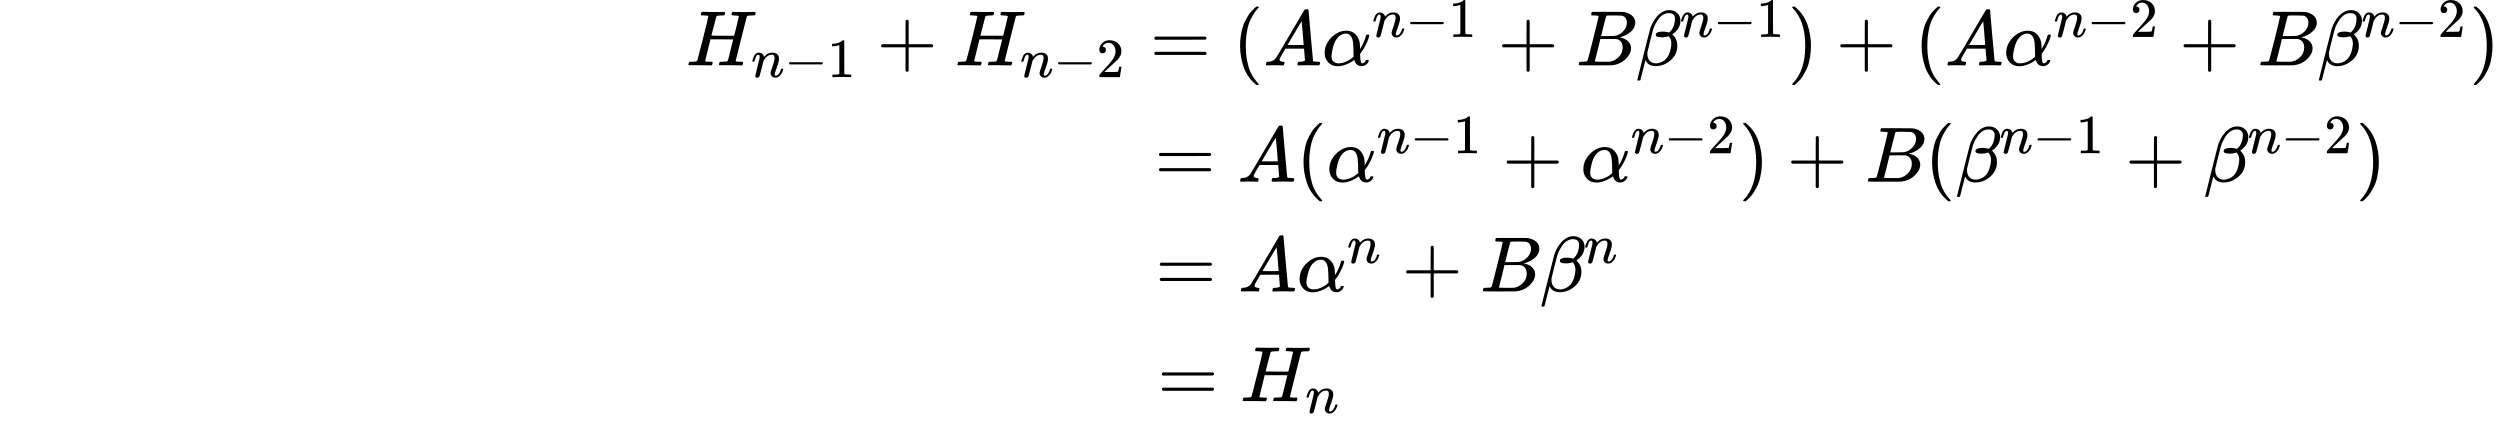 <?xml version="1.0" encoding="UTF-8" standalone="no" ?>
<svg xmlns="http://www.w3.org/2000/svg" width="72.147ex" height="12.144ex" viewBox="0 -2933.9 31889 5367.9" xmlns:xlink="http://www.w3.org/1999/xlink" aria-hidden="true" style=""><defs><path id="MJX-1722-TEX-N-A0" d=""></path><path id="MJX-1722-TEX-I-1D43B" d="M228 637Q194 637 192 641Q191 643 191 649Q191 673 202 682Q204 683 219 683Q260 681 355 681Q389 681 418 681T463 682T483 682Q499 682 499 672Q499 670 497 658Q492 641 487 638H485Q483 638 480 638T473 638T464 637T455 637Q416 636 405 634T387 623Q384 619 355 500Q348 474 340 442T328 395L324 380Q324 378 469 378H614L615 381Q615 384 646 504Q674 619 674 627T617 637Q594 637 587 639T580 648Q580 650 582 660Q586 677 588 679T604 682Q609 682 646 681T740 680Q802 680 835 681T871 682Q888 682 888 672Q888 645 876 638H874Q872 638 869 638T862 638T853 637T844 637Q805 636 794 634T776 623Q773 618 704 340T634 58Q634 51 638 51Q646 48 692 46H723Q729 38 729 37T726 19Q722 6 716 0H701Q664 2 567 2Q533 2 504 2T458 2T437 1Q420 1 420 10Q420 15 423 24Q428 43 433 45Q437 46 448 46H454Q481 46 514 49Q520 50 522 50T528 55T534 64T540 82T547 110T558 153Q565 181 569 198Q602 330 602 331T457 332H312L279 197Q245 63 245 58Q245 51 253 49T303 46H334Q340 38 340 37T337 19Q333 6 327 0H312Q275 2 178 2Q144 2 115 2T69 2T48 1Q31 1 31 10Q31 12 34 24Q39 43 44 45Q48 46 59 46H65Q92 46 125 49Q139 52 144 61Q147 65 216 339T285 628Q285 635 228 637Z"></path><path id="MJX-1722-TEX-I-1D45B" d="M21 287Q22 293 24 303T36 341T56 388T89 425T135 442Q171 442 195 424T225 390T231 369Q231 367 232 367L243 378Q304 442 382 442Q436 442 469 415T503 336T465 179T427 52Q427 26 444 26Q450 26 453 27Q482 32 505 65T540 145Q542 153 560 153Q580 153 580 145Q580 144 576 130Q568 101 554 73T508 17T439 -10Q392 -10 371 17T350 73Q350 92 386 193T423 345Q423 404 379 404H374Q288 404 229 303L222 291L189 157Q156 26 151 16Q138 -11 108 -11Q95 -11 87 -5T76 7T74 17Q74 30 112 180T152 343Q153 348 153 366Q153 405 129 405Q91 405 66 305Q60 285 60 284Q58 278 41 278H27Q21 284 21 287Z"></path><path id="MJX-1722-TEX-N-2212" d="M84 237T84 250T98 270H679Q694 262 694 250T679 230H98Q84 237 84 250Z"></path><path id="MJX-1722-TEX-N-31" d="M213 578L200 573Q186 568 160 563T102 556H83V602H102Q149 604 189 617T245 641T273 663Q275 666 285 666Q294 666 302 660V361L303 61Q310 54 315 52T339 48T401 46H427V0H416Q395 3 257 3Q121 3 100 0H88V46H114Q136 46 152 46T177 47T193 50T201 52T207 57T213 61V578Z"></path><path id="MJX-1722-TEX-N-2B" d="M56 237T56 250T70 270H369V420L370 570Q380 583 389 583Q402 583 409 568V270H707Q722 262 722 250T707 230H409V-68Q401 -82 391 -82H389H387Q375 -82 369 -68V230H70Q56 237 56 250Z"></path><path id="MJX-1722-TEX-N-32" d="M109 429Q82 429 66 447T50 491Q50 562 103 614T235 666Q326 666 387 610T449 465Q449 422 429 383T381 315T301 241Q265 210 201 149L142 93L218 92Q375 92 385 97Q392 99 409 186V189H449V186Q448 183 436 95T421 3V0H50V19V31Q50 38 56 46T86 81Q115 113 136 137Q145 147 170 174T204 211T233 244T261 278T284 308T305 340T320 369T333 401T340 431T343 464Q343 527 309 573T212 619Q179 619 154 602T119 569T109 550Q109 549 114 549Q132 549 151 535T170 489Q170 464 154 447T109 429Z"></path><path id="MJX-1722-TEX-N-3D" d="M56 347Q56 360 70 367H707Q722 359 722 347Q722 336 708 328L390 327H72Q56 332 56 347ZM56 153Q56 168 72 173H708Q722 163 722 153Q722 140 707 133H70Q56 140 56 153Z"></path><path id="MJX-1722-TEX-N-28" d="M94 250Q94 319 104 381T127 488T164 576T202 643T244 695T277 729T302 750H315H319Q333 750 333 741Q333 738 316 720T275 667T226 581T184 443T167 250T184 58T225 -81T274 -167T316 -220T333 -241Q333 -250 318 -250H315H302L274 -226Q180 -141 137 -14T94 250Z"></path><path id="MJX-1722-TEX-I-1D434" d="M208 74Q208 50 254 46Q272 46 272 35Q272 34 270 22Q267 8 264 4T251 0Q249 0 239 0T205 1T141 2Q70 2 50 0H42Q35 7 35 11Q37 38 48 46H62Q132 49 164 96Q170 102 345 401T523 704Q530 716 547 716H555H572Q578 707 578 706L606 383Q634 60 636 57Q641 46 701 46Q726 46 726 36Q726 34 723 22Q720 7 718 4T704 0Q701 0 690 0T651 1T578 2Q484 2 455 0H443Q437 6 437 9T439 27Q443 40 445 43L449 46H469Q523 49 533 63L521 213H283L249 155Q208 86 208 74ZM516 260Q516 271 504 416T490 562L463 519Q447 492 400 412L310 260L413 259Q516 259 516 260Z"></path><path id="MJX-1722-TEX-I-1D6FC" d="M34 156Q34 270 120 356T309 442Q379 442 421 402T478 304Q484 275 485 237V208Q534 282 560 374Q564 388 566 390T582 393Q603 393 603 385Q603 376 594 346T558 261T497 161L486 147L487 123Q489 67 495 47T514 26Q528 28 540 37T557 60Q559 67 562 68T577 70Q597 70 597 62Q597 56 591 43Q579 19 556 5T512 -10H505Q438 -10 414 62L411 69L400 61Q390 53 370 41T325 18T267 -2T203 -11Q124 -11 79 39T34 156ZM208 26Q257 26 306 47T379 90L403 112Q401 255 396 290Q382 405 304 405Q235 405 183 332Q156 292 139 224T121 120Q121 71 146 49T208 26Z"></path><path id="MJX-1722-TEX-I-1D435" d="M231 637Q204 637 199 638T194 649Q194 676 205 682Q206 683 335 683Q594 683 608 681Q671 671 713 636T756 544Q756 480 698 429T565 360L555 357Q619 348 660 311T702 219Q702 146 630 78T453 1Q446 0 242 0Q42 0 39 2Q35 5 35 10Q35 17 37 24Q42 43 47 45Q51 46 62 46H68Q95 46 128 49Q142 52 147 61Q150 65 219 339T288 628Q288 635 231 637ZM649 544Q649 574 634 600T585 634Q578 636 493 637Q473 637 451 637T416 636H403Q388 635 384 626Q382 622 352 506Q352 503 351 500L320 374H401Q482 374 494 376Q554 386 601 434T649 544ZM595 229Q595 273 572 302T512 336Q506 337 429 337Q311 337 310 336Q310 334 293 263T258 122L240 52Q240 48 252 48T333 46Q422 46 429 47Q491 54 543 105T595 229Z"></path><path id="MJX-1722-TEX-I-1D6FD" d="M29 -194Q23 -188 23 -186Q23 -183 102 134T186 465Q208 533 243 584T309 658Q365 705 429 705H431Q493 705 533 667T573 570Q573 465 469 396L482 383Q533 332 533 252Q533 139 448 65T257 -10Q227 -10 203 -2T165 17T143 40T131 59T126 65L62 -188Q60 -194 42 -194H29ZM353 431Q392 431 427 419L432 422Q436 426 439 429T449 439T461 453T472 471T484 495T493 524T501 560Q503 569 503 593Q503 611 502 616Q487 667 426 667Q384 667 347 643T286 582T247 514T224 455Q219 439 186 308T152 168Q151 163 151 147Q151 99 173 68Q204 26 260 26Q302 26 349 51T425 137Q441 171 449 214T457 279Q457 337 422 372Q380 358 347 358H337Q258 358 258 389Q258 396 261 403Q275 431 353 431Z"></path><path id="MJX-1722-TEX-N-29" d="M60 749L64 750Q69 750 74 750H86L114 726Q208 641 251 514T294 250Q294 182 284 119T261 12T224 -76T186 -143T145 -194T113 -227T90 -246Q87 -249 86 -250H74Q66 -250 63 -250T58 -247T55 -238Q56 -237 66 -225Q221 -64 221 250T66 725Q56 737 55 738Q55 746 60 749Z"></path></defs><g stroke="currentColor" fill="currentColor" stroke-width="0" transform="matrix(1 0 0 -1 0 0)"><g data-mml-node="math"><g data-mml-node="mtable"><g data-mml-node="mtr" transform="translate(0, 2100)"><g data-mml-node="mtd"><g data-mml-node="mtext"><use xlink:href="#MJX-1722-TEX-N-A0"></use></g><g data-mml-node="mtext" transform="translate(250, 0)"><use xlink:href="#MJX-1722-TEX-N-A0"></use></g><g data-mml-node="mtext" transform="translate(500, 0)"><use xlink:href="#MJX-1722-TEX-N-A0"></use></g><g data-mml-node="mtext" transform="translate(750, 0)"><use xlink:href="#MJX-1722-TEX-N-A0"></use></g><g data-mml-node="mtext" transform="translate(1000, 0)"><use xlink:href="#MJX-1722-TEX-N-A0"></use></g><g data-mml-node="mtext" transform="translate(1250, 0)"><use xlink:href="#MJX-1722-TEX-N-A0"></use></g><g data-mml-node="mtext" transform="translate(1500, 0)"><use xlink:href="#MJX-1722-TEX-N-A0"></use></g><g data-mml-node="mtext" transform="translate(1750, 0)"><use xlink:href="#MJX-1722-TEX-N-A0"></use></g><g data-mml-node="mtext" transform="translate(2000, 0)"><use xlink:href="#MJX-1722-TEX-N-A0"></use></g><g data-mml-node="mtext" transform="translate(2250, 0)"><use xlink:href="#MJX-1722-TEX-N-A0"></use></g><g data-mml-node="mtext" transform="translate(2500, 0)"><use xlink:href="#MJX-1722-TEX-N-A0"></use></g><g data-mml-node="mtext" transform="translate(2750, 0)"><use xlink:href="#MJX-1722-TEX-N-A0"></use></g><g data-mml-node="mtext" transform="translate(3000, 0)"><use xlink:href="#MJX-1722-TEX-N-A0"></use></g><g data-mml-node="mtext" transform="translate(3250, 0)"><use xlink:href="#MJX-1722-TEX-N-A0"></use></g><g data-mml-node="mtext" transform="translate(3500, 0)"><use xlink:href="#MJX-1722-TEX-N-A0"></use></g><g data-mml-node="mtext" transform="translate(3750, 0)"><use xlink:href="#MJX-1722-TEX-N-A0"></use></g><g data-mml-node="mtext" transform="translate(4000, 0)"><use xlink:href="#MJX-1722-TEX-N-A0"></use></g><g data-mml-node="mtext" transform="translate(4250, 0)"><use xlink:href="#MJX-1722-TEX-N-A0"></use></g><g data-mml-node="mtext" transform="translate(4500, 0)"><use xlink:href="#MJX-1722-TEX-N-A0"></use></g><g data-mml-node="mtext" transform="translate(4750, 0)"><use xlink:href="#MJX-1722-TEX-N-A0"></use></g><g data-mml-node="mtext" transform="translate(5000, 0)"><use xlink:href="#MJX-1722-TEX-N-A0"></use></g><g data-mml-node="mtext" transform="translate(5250, 0)"><use xlink:href="#MJX-1722-TEX-N-A0"></use></g><g data-mml-node="mtext" transform="translate(5500, 0)"><use xlink:href="#MJX-1722-TEX-N-A0"></use></g><g data-mml-node="mtext" transform="translate(5750, 0)"><use xlink:href="#MJX-1722-TEX-N-A0"></use></g><g data-mml-node="mtext" transform="translate(6000, 0)"><use xlink:href="#MJX-1722-TEX-N-A0"></use></g><g data-mml-node="mtext" transform="translate(6250, 0)"><use xlink:href="#MJX-1722-TEX-N-A0"></use></g><g data-mml-node="mtext" transform="translate(6500, 0)"><use xlink:href="#MJX-1722-TEX-N-A0"></use></g><g data-mml-node="mtext" transform="translate(6750, 0)"><use xlink:href="#MJX-1722-TEX-N-A0"></use></g><g data-mml-node="mtext" transform="translate(7000, 0)"><use xlink:href="#MJX-1722-TEX-N-A0"></use></g><g data-mml-node="mtext" transform="translate(7250, 0)"><use xlink:href="#MJX-1722-TEX-N-A0"></use></g><g data-mml-node="mtext" transform="translate(7500, 0)"><use xlink:href="#MJX-1722-TEX-N-A0"></use></g><g data-mml-node="mtext" transform="translate(7750, 0)"><use xlink:href="#MJX-1722-TEX-N-A0"></use></g><g data-mml-node="mtext" transform="translate(8000, 0)"><use xlink:href="#MJX-1722-TEX-N-A0"></use></g><g data-mml-node="mtext" transform="translate(8250, 0)"><use xlink:href="#MJX-1722-TEX-N-A0"></use></g><g data-mml-node="mtext" transform="translate(8500, 0)"><use xlink:href="#MJX-1722-TEX-N-A0"></use></g><g data-mml-node="msub" transform="translate(8750, 0)"><g data-mml-node="mi"><use xlink:href="#MJX-1722-TEX-I-1D43B"></use></g><g data-mml-node="TeXAtom" transform="translate(831, -150) scale(0.707)" data-mjx-texclass="ORD"><g data-mml-node="mi"><use xlink:href="#MJX-1722-TEX-I-1D45B"></use></g><g data-mml-node="mo" transform="translate(600, 0)"><use xlink:href="#MJX-1722-TEX-N-2212"></use></g><g data-mml-node="mn" transform="translate(1378, 0)"><use xlink:href="#MJX-1722-TEX-N-31"></use></g></g></g><g data-mml-node="mo" transform="translate(11181.2, 0)"><use xlink:href="#MJX-1722-TEX-N-2B"></use></g><g data-mml-node="msub" transform="translate(12181.4, 0)"><g data-mml-node="mi"><use xlink:href="#MJX-1722-TEX-I-1D43B"></use></g><g data-mml-node="TeXAtom" transform="translate(831, -150) scale(0.707)" data-mjx-texclass="ORD"><g data-mml-node="mi"><use xlink:href="#MJX-1722-TEX-I-1D45B"></use></g><g data-mml-node="mo" transform="translate(600, 0)"><use xlink:href="#MJX-1722-TEX-N-2212"></use></g><g data-mml-node="mn" transform="translate(1378, 0)"><use xlink:href="#MJX-1722-TEX-N-32"></use></g></g></g><g data-mml-node="mo" transform="translate(14668.1, 0)"><use xlink:href="#MJX-1722-TEX-N-3D"></use></g><g data-mml-node="mo" transform="translate(15723.9, 0)"><use xlink:href="#MJX-1722-TEX-N-28"></use></g><g data-mml-node="mi" transform="translate(16112.9, 0)"><use xlink:href="#MJX-1722-TEX-I-1D434"></use></g><g data-mml-node="msup" transform="translate(16862.9, 0)"><g data-mml-node="mi"><use xlink:href="#MJX-1722-TEX-I-1D6FC"></use></g><g data-mml-node="TeXAtom" transform="translate(640, 363) scale(0.707)" data-mjx-texclass="ORD"><g data-mml-node="mi"><use xlink:href="#MJX-1722-TEX-I-1D45B"></use></g><g data-mml-node="mo" transform="translate(600, 0)"><use xlink:href="#MJX-1722-TEX-N-2212"></use></g><g data-mml-node="mn" transform="translate(1378, 0)"><use xlink:href="#MJX-1722-TEX-N-31"></use></g></g></g><g data-mml-node="mo" transform="translate(19103.1, 0)"><use xlink:href="#MJX-1722-TEX-N-2B"></use></g><g data-mml-node="mi" transform="translate(20103.3, 0)"><use xlink:href="#MJX-1722-TEX-I-1D435"></use></g><g data-mml-node="msup" transform="translate(20862.3, 0)"><g data-mml-node="mi"><use xlink:href="#MJX-1722-TEX-I-1D6FD"></use></g><g data-mml-node="TeXAtom" transform="translate(566, 363) scale(0.707)" data-mjx-texclass="ORD"><g data-mml-node="mi"><use xlink:href="#MJX-1722-TEX-I-1D45B"></use></g><g data-mml-node="mo" transform="translate(600, 0)"><use xlink:href="#MJX-1722-TEX-N-2212"></use></g><g data-mml-node="mn" transform="translate(1378, 0)"><use xlink:href="#MJX-1722-TEX-N-31"></use></g></g></g><g data-mml-node="mo" transform="translate(22806.2, 0)"><use xlink:href="#MJX-1722-TEX-N-29"></use></g><g data-mml-node="mo" transform="translate(23417.5, 0)"><use xlink:href="#MJX-1722-TEX-N-2B"></use></g><g data-mml-node="mo" transform="translate(24417.7, 0)"><use xlink:href="#MJX-1722-TEX-N-28"></use></g><g data-mml-node="mi" transform="translate(24806.7, 0)"><use xlink:href="#MJX-1722-TEX-I-1D434"></use></g><g data-mml-node="msup" transform="translate(25556.7, 0)"><g data-mml-node="mi"><use xlink:href="#MJX-1722-TEX-I-1D6FC"></use></g><g data-mml-node="TeXAtom" transform="translate(640, 363) scale(0.707)" data-mjx-texclass="ORD"><g data-mml-node="mi"><use xlink:href="#MJX-1722-TEX-I-1D45B"></use></g><g data-mml-node="mo" transform="translate(600, 0)"><use xlink:href="#MJX-1722-TEX-N-2212"></use></g><g data-mml-node="mn" transform="translate(1378, 0)"><use xlink:href="#MJX-1722-TEX-N-32"></use></g></g></g><g data-mml-node="mo" transform="translate(27796.8, 0)"><use xlink:href="#MJX-1722-TEX-N-2B"></use></g><g data-mml-node="mi" transform="translate(28797.1, 0)"><use xlink:href="#MJX-1722-TEX-I-1D435"></use></g><g data-mml-node="msup" transform="translate(29556.1, 0)"><g data-mml-node="mi"><use xlink:href="#MJX-1722-TEX-I-1D6FD"></use></g><g data-mml-node="TeXAtom" transform="translate(566, 363) scale(0.707)" data-mjx-texclass="ORD"><g data-mml-node="mi"><use xlink:href="#MJX-1722-TEX-I-1D45B"></use></g><g data-mml-node="mo" transform="translate(600, 0)"><use xlink:href="#MJX-1722-TEX-N-2212"></use></g><g data-mml-node="mn" transform="translate(1378, 0)"><use xlink:href="#MJX-1722-TEX-N-32"></use></g></g></g><g data-mml-node="mo" transform="translate(31500, 0)"><use xlink:href="#MJX-1722-TEX-N-29"></use></g></g></g><g data-mml-node="mtr" transform="translate(0, 616.1)"><g data-mml-node="mtd" transform="translate(1449.7, 0)"><g data-mml-node="mtext"><use xlink:href="#MJX-1722-TEX-N-A0"></use></g><g data-mml-node="mtext" transform="translate(250, 0)"><use xlink:href="#MJX-1722-TEX-N-A0"></use></g><g data-mml-node="mtext" transform="translate(500, 0)"><use xlink:href="#MJX-1722-TEX-N-A0"></use></g><g data-mml-node="mtext" transform="translate(750, 0)"><use xlink:href="#MJX-1722-TEX-N-A0"></use></g><g data-mml-node="mtext" transform="translate(1000, 0)"><use xlink:href="#MJX-1722-TEX-N-A0"></use></g><g data-mml-node="mtext" transform="translate(1250, 0)"><use xlink:href="#MJX-1722-TEX-N-A0"></use></g><g data-mml-node="mtext" transform="translate(1500, 0)"><use xlink:href="#MJX-1722-TEX-N-A0"></use></g><g data-mml-node="mtext" transform="translate(1750, 0)"><use xlink:href="#MJX-1722-TEX-N-A0"></use></g><g data-mml-node="mtext" transform="translate(2000, 0)"><use xlink:href="#MJX-1722-TEX-N-A0"></use></g><g data-mml-node="mtext" transform="translate(2250, 0)"><use xlink:href="#MJX-1722-TEX-N-A0"></use></g><g data-mml-node="mtext" transform="translate(2500, 0)"><use xlink:href="#MJX-1722-TEX-N-A0"></use></g><g data-mml-node="mtext" transform="translate(2750, 0)"><use xlink:href="#MJX-1722-TEX-N-A0"></use></g><g data-mml-node="mtext" transform="translate(3000, 0)"><use xlink:href="#MJX-1722-TEX-N-A0"></use></g><g data-mml-node="mtext" transform="translate(3250, 0)"><use xlink:href="#MJX-1722-TEX-N-A0"></use></g><g data-mml-node="mtext" transform="translate(3500, 0)"><use xlink:href="#MJX-1722-TEX-N-A0"></use></g><g data-mml-node="mtext" transform="translate(3750, 0)"><use xlink:href="#MJX-1722-TEX-N-A0"></use></g><g data-mml-node="mtext" transform="translate(4000, 0)"><use xlink:href="#MJX-1722-TEX-N-A0"></use></g><g data-mml-node="mtext" transform="translate(4250, 0)"><use xlink:href="#MJX-1722-TEX-N-A0"></use></g><g data-mml-node="mtext" transform="translate(4500, 0)"><use xlink:href="#MJX-1722-TEX-N-A0"></use></g><g data-mml-node="mtext" transform="translate(4750, 0)"><use xlink:href="#MJX-1722-TEX-N-A0"></use></g><g data-mml-node="mtext" transform="translate(5000, 0)"><use xlink:href="#MJX-1722-TEX-N-A0"></use></g><g data-mml-node="mtext" transform="translate(5250, 0)"><use xlink:href="#MJX-1722-TEX-N-A0"></use></g><g data-mml-node="mtext" transform="translate(5500, 0)"><use xlink:href="#MJX-1722-TEX-N-A0"></use></g><g data-mml-node="mtext" transform="translate(5750, 0)"><use xlink:href="#MJX-1722-TEX-N-A0"></use></g><g data-mml-node="mtext" transform="translate(6000, 0)"><use xlink:href="#MJX-1722-TEX-N-A0"></use></g><g data-mml-node="mtext" transform="translate(6250, 0)"><use xlink:href="#MJX-1722-TEX-N-A0"></use></g><g data-mml-node="mtext" transform="translate(6500, 0)"><use xlink:href="#MJX-1722-TEX-N-A0"></use></g><g data-mml-node="mtext" transform="translate(6750, 0)"><use xlink:href="#MJX-1722-TEX-N-A0"></use></g><g data-mml-node="mtext" transform="translate(7000, 0)"><use xlink:href="#MJX-1722-TEX-N-A0"></use></g><g data-mml-node="mtext" transform="translate(7250, 0)"><use xlink:href="#MJX-1722-TEX-N-A0"></use></g><g data-mml-node="mtext" transform="translate(7500, 0)"><use xlink:href="#MJX-1722-TEX-N-A0"></use></g><g data-mml-node="mtext" transform="translate(7750, 0)"><use xlink:href="#MJX-1722-TEX-N-A0"></use></g><g data-mml-node="mtext" transform="translate(8000, 0)"><use xlink:href="#MJX-1722-TEX-N-A0"></use></g><g data-mml-node="mtext" transform="translate(8250, 0)"><use xlink:href="#MJX-1722-TEX-N-A0"></use></g><g data-mml-node="mtext" transform="translate(8500, 0)"><use xlink:href="#MJX-1722-TEX-N-A0"></use></g><g data-mml-node="mtext" transform="translate(8750, 0)"><use xlink:href="#MJX-1722-TEX-N-A0"></use></g><g data-mml-node="mtext" transform="translate(9000, 0)"><use xlink:href="#MJX-1722-TEX-N-A0"></use></g><g data-mml-node="mtext" transform="translate(9250, 0)"><use xlink:href="#MJX-1722-TEX-N-A0"></use></g><g data-mml-node="mtext" transform="translate(9500, 0)"><use xlink:href="#MJX-1722-TEX-N-A0"></use></g><g data-mml-node="mtext" transform="translate(9750, 0)"><use xlink:href="#MJX-1722-TEX-N-A0"></use></g><g data-mml-node="mtext" transform="translate(10000, 0)"><use xlink:href="#MJX-1722-TEX-N-A0"></use></g><g data-mml-node="mtext" transform="translate(10250, 0)"><use xlink:href="#MJX-1722-TEX-N-A0"></use></g><g data-mml-node="mtext" transform="translate(10500, 0)"><use xlink:href="#MJX-1722-TEX-N-A0"></use></g><g data-mml-node="mtext" transform="translate(10750, 0)"><use xlink:href="#MJX-1722-TEX-N-A0"></use></g><g data-mml-node="mtext" transform="translate(11000, 0)"><use xlink:href="#MJX-1722-TEX-N-A0"></use></g><g data-mml-node="mtext" transform="translate(11250, 0)"><use xlink:href="#MJX-1722-TEX-N-A0"></use></g><g data-mml-node="mtext" transform="translate(11500, 0)"><use xlink:href="#MJX-1722-TEX-N-A0"></use></g><g data-mml-node="mtext" transform="translate(11750, 0)"><use xlink:href="#MJX-1722-TEX-N-A0"></use></g><g data-mml-node="mtext" transform="translate(12000, 0)"><use xlink:href="#MJX-1722-TEX-N-A0"></use></g><g data-mml-node="mtext" transform="translate(12250, 0)"><use xlink:href="#MJX-1722-TEX-N-A0"></use></g><g data-mml-node="mtext" transform="translate(12500, 0)"><use xlink:href="#MJX-1722-TEX-N-A0"></use></g><g data-mml-node="mtext" transform="translate(12750, 0)"><use xlink:href="#MJX-1722-TEX-N-A0"></use></g><g data-mml-node="mo" transform="translate(13277.8, 0)"><use xlink:href="#MJX-1722-TEX-N-3D"></use></g><g data-mml-node="mi" transform="translate(14333.6, 0)"><use xlink:href="#MJX-1722-TEX-I-1D434"></use></g><g data-mml-node="mo" transform="translate(15083.6, 0)"><use xlink:href="#MJX-1722-TEX-N-28"></use></g><g data-mml-node="msup" transform="translate(15472.6, 0)"><g data-mml-node="mi"><use xlink:href="#MJX-1722-TEX-I-1D6FC"></use></g><g data-mml-node="TeXAtom" transform="translate(640, 363) scale(0.707)" data-mjx-texclass="ORD"><g data-mml-node="mi"><use xlink:href="#MJX-1722-TEX-I-1D45B"></use></g><g data-mml-node="mo" transform="translate(600, 0)"><use xlink:href="#MJX-1722-TEX-N-2212"></use></g><g data-mml-node="mn" transform="translate(1378, 0)"><use xlink:href="#MJX-1722-TEX-N-31"></use></g></g></g><g data-mml-node="mo" transform="translate(17712.7, 0)"><use xlink:href="#MJX-1722-TEX-N-2B"></use></g><g data-mml-node="msup" transform="translate(18712.9, 0)"><g data-mml-node="mi"><use xlink:href="#MJX-1722-TEX-I-1D6FC"></use></g><g data-mml-node="TeXAtom" transform="translate(640, 363) scale(0.707)" data-mjx-texclass="ORD"><g data-mml-node="mi"><use xlink:href="#MJX-1722-TEX-I-1D45B"></use></g><g data-mml-node="mo" transform="translate(600, 0)"><use xlink:href="#MJX-1722-TEX-N-2212"></use></g><g data-mml-node="mn" transform="translate(1378, 0)"><use xlink:href="#MJX-1722-TEX-N-32"></use></g></g></g><g data-mml-node="mo" transform="translate(20730.9, 0)"><use xlink:href="#MJX-1722-TEX-N-29"></use></g><g data-mml-node="mo" transform="translate(21342.1, 0)"><use xlink:href="#MJX-1722-TEX-N-2B"></use></g><g data-mml-node="mi" transform="translate(22342.3, 0)"><use xlink:href="#MJX-1722-TEX-I-1D435"></use></g><g data-mml-node="mo" transform="translate(23101.3, 0)"><use xlink:href="#MJX-1722-TEX-N-28"></use></g><g data-mml-node="msup" transform="translate(23490.3, 0)"><g data-mml-node="mi"><use xlink:href="#MJX-1722-TEX-I-1D6FD"></use></g><g data-mml-node="TeXAtom" transform="translate(566, 363) scale(0.707)" data-mjx-texclass="ORD"><g data-mml-node="mi"><use xlink:href="#MJX-1722-TEX-I-1D45B"></use></g><g data-mml-node="mo" transform="translate(600, 0)"><use xlink:href="#MJX-1722-TEX-N-2212"></use></g><g data-mml-node="mn" transform="translate(1378, 0)"><use xlink:href="#MJX-1722-TEX-N-31"></use></g></g></g><g data-mml-node="mo" transform="translate(25656.5, 0)"><use xlink:href="#MJX-1722-TEX-N-2B"></use></g><g data-mml-node="msup" transform="translate(26656.7, 0)"><g data-mml-node="mi"><use xlink:href="#MJX-1722-TEX-I-1D6FD"></use></g><g data-mml-node="TeXAtom" transform="translate(566, 363) scale(0.707)" data-mjx-texclass="ORD"><g data-mml-node="mi"><use xlink:href="#MJX-1722-TEX-I-1D45B"></use></g><g data-mml-node="mo" transform="translate(600, 0)"><use xlink:href="#MJX-1722-TEX-N-2212"></use></g><g data-mml-node="mn" transform="translate(1378, 0)"><use xlink:href="#MJX-1722-TEX-N-32"></use></g></g></g><g data-mml-node="mo" transform="translate(28600.7, 0)"><use xlink:href="#MJX-1722-TEX-N-29"></use></g></g></g><g data-mml-node="mtr" transform="translate(0, -783.9)"><g data-mml-node="mtd" transform="translate(11209.7, 0)"><g data-mml-node="mtext"><use xlink:href="#MJX-1722-TEX-N-A0"></use></g><g data-mml-node="mtext" transform="translate(250, 0)"><use xlink:href="#MJX-1722-TEX-N-A0"></use></g><g data-mml-node="mtext" transform="translate(500, 0)"><use xlink:href="#MJX-1722-TEX-N-A0"></use></g><g data-mml-node="mtext" transform="translate(750, 0)"><use xlink:href="#MJX-1722-TEX-N-A0"></use></g><g data-mml-node="mtext" transform="translate(1000, 0)"><use xlink:href="#MJX-1722-TEX-N-A0"></use></g><g data-mml-node="mtext" transform="translate(1250, 0)"><use xlink:href="#MJX-1722-TEX-N-A0"></use></g><g data-mml-node="mtext" transform="translate(1500, 0)"><use xlink:href="#MJX-1722-TEX-N-A0"></use></g><g data-mml-node="mtext" transform="translate(1750, 0)"><use xlink:href="#MJX-1722-TEX-N-A0"></use></g><g data-mml-node="mtext" transform="translate(2000, 0)"><use xlink:href="#MJX-1722-TEX-N-A0"></use></g><g data-mml-node="mtext" transform="translate(2250, 0)"><use xlink:href="#MJX-1722-TEX-N-A0"></use></g><g data-mml-node="mtext" transform="translate(2500, 0)"><use xlink:href="#MJX-1722-TEX-N-A0"></use></g><g data-mml-node="mtext" transform="translate(2750, 0)"><use xlink:href="#MJX-1722-TEX-N-A0"></use></g><g data-mml-node="mtext" transform="translate(3000, 0)"><use xlink:href="#MJX-1722-TEX-N-A0"></use></g><g data-mml-node="mo" transform="translate(3527.8, 0)"><use xlink:href="#MJX-1722-TEX-N-3D"></use></g><g data-mml-node="mi" transform="translate(4583.6, 0)"><use xlink:href="#MJX-1722-TEX-I-1D434"></use></g><g data-mml-node="msup" transform="translate(5333.6, 0)"><g data-mml-node="mi"><use xlink:href="#MJX-1722-TEX-I-1D6FC"></use></g><g data-mml-node="mi" transform="translate(640, 363) scale(0.707)"><use xlink:href="#MJX-1722-TEX-I-1D45B"></use></g></g><g data-mml-node="mo" transform="translate(6670, 0)"><use xlink:href="#MJX-1722-TEX-N-2B"></use></g><g data-mml-node="mi" transform="translate(7670.3, 0)"><use xlink:href="#MJX-1722-TEX-I-1D435"></use></g><g data-mml-node="msup" transform="translate(8429.3, 0)"><g data-mml-node="mi"><use xlink:href="#MJX-1722-TEX-I-1D6FD"></use></g><g data-mml-node="mi" transform="translate(566, 363) scale(0.707)"><use xlink:href="#MJX-1722-TEX-I-1D45B"></use></g></g></g></g><g data-mml-node="mtr" transform="translate(0, -2183.9)"><g data-mml-node="mtd" transform="translate(14764, 0)"><g data-mml-node="mo"><use xlink:href="#MJX-1722-TEX-N-3D"></use></g><g data-mml-node="msub" transform="translate(1055.8, 0)"><g data-mml-node="mi"><use xlink:href="#MJX-1722-TEX-I-1D43B"></use></g><g data-mml-node="mi" transform="translate(831, -150) scale(0.707)"><use xlink:href="#MJX-1722-TEX-I-1D45B"></use></g></g></g></g></g></g></g></svg>